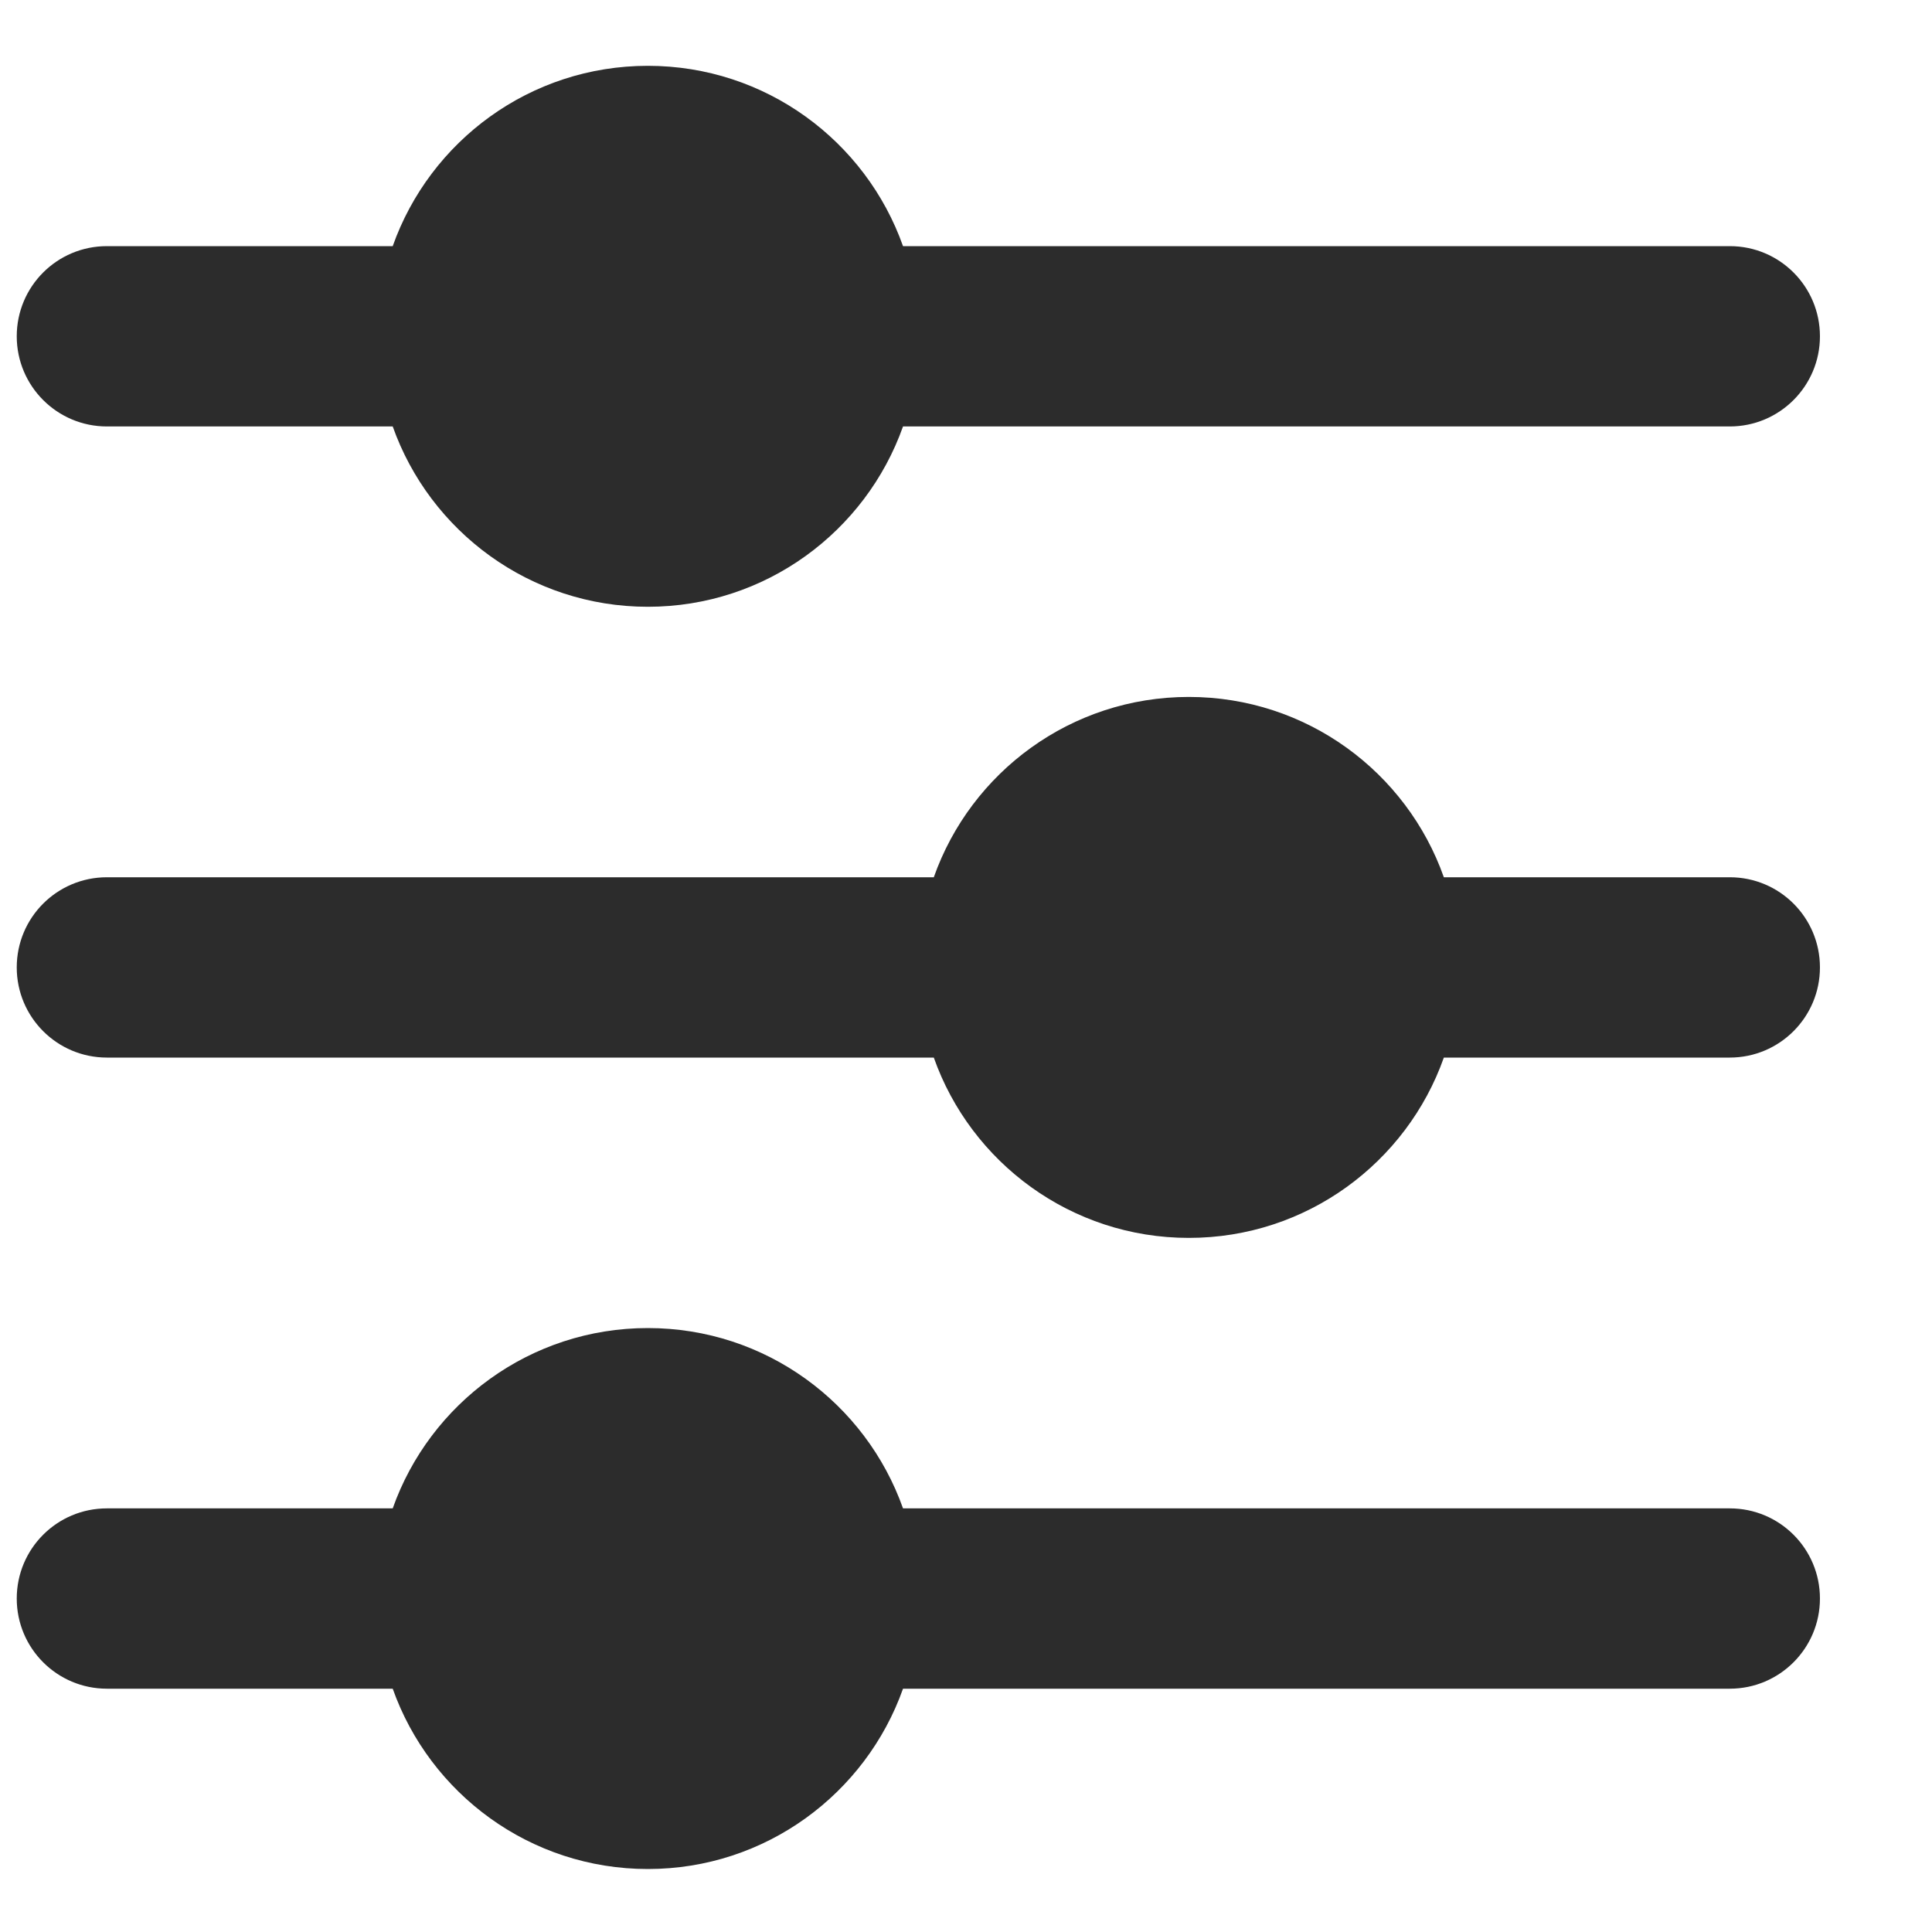 <svg width="15" height="15" viewBox="0 0 15 15" fill="none" xmlns="http://www.w3.org/2000/svg">
<path fill-rule="evenodd" clip-rule="evenodd" d="M7.011 1.911H13.43C13.817 1.911 14.13 2.224 14.13 2.611C14.13 2.997 13.817 3.311 13.43 3.311H7.011C6.722 4.126 5.944 4.711 5.03 4.711C4.116 4.711 3.338 4.126 3.049 3.311H0.83C0.443 3.311 0.13 2.997 0.13 2.611C0.13 2.224 0.443 1.911 0.83 1.911H3.049C3.338 1.095 4.116 0.511 5.03 0.511C5.944 0.511 6.722 1.095 7.011 1.911ZM0.83 6.811C0.443 6.811 0.13 7.124 0.13 7.511C0.13 7.897 0.443 8.211 0.83 8.211H7.25C7.538 9.026 8.316 9.611 9.23 9.611C10.144 9.611 10.922 9.026 11.21 8.211H13.43C13.817 8.211 14.13 7.897 14.13 7.511C14.13 7.124 13.817 6.811 13.43 6.811H11.21C10.922 5.995 10.144 5.411 9.23 5.411C8.316 5.411 7.538 5.995 7.25 6.811H0.83ZM0.13 12.411C0.13 12.024 0.443 11.711 0.83 11.711H3.049C3.338 10.895 4.116 10.311 5.03 10.311C5.944 10.311 6.722 10.895 7.011 11.711H13.43C13.817 11.711 14.13 12.024 14.13 12.411C14.13 12.797 13.817 13.111 13.43 13.111H7.011C6.722 13.926 5.944 14.511 5.03 14.511C4.116 14.511 3.338 13.926 3.049 13.111H0.83C0.443 13.111 0.13 12.797 0.13 12.411Z" fill="#2C2C2C"/>
</svg>
